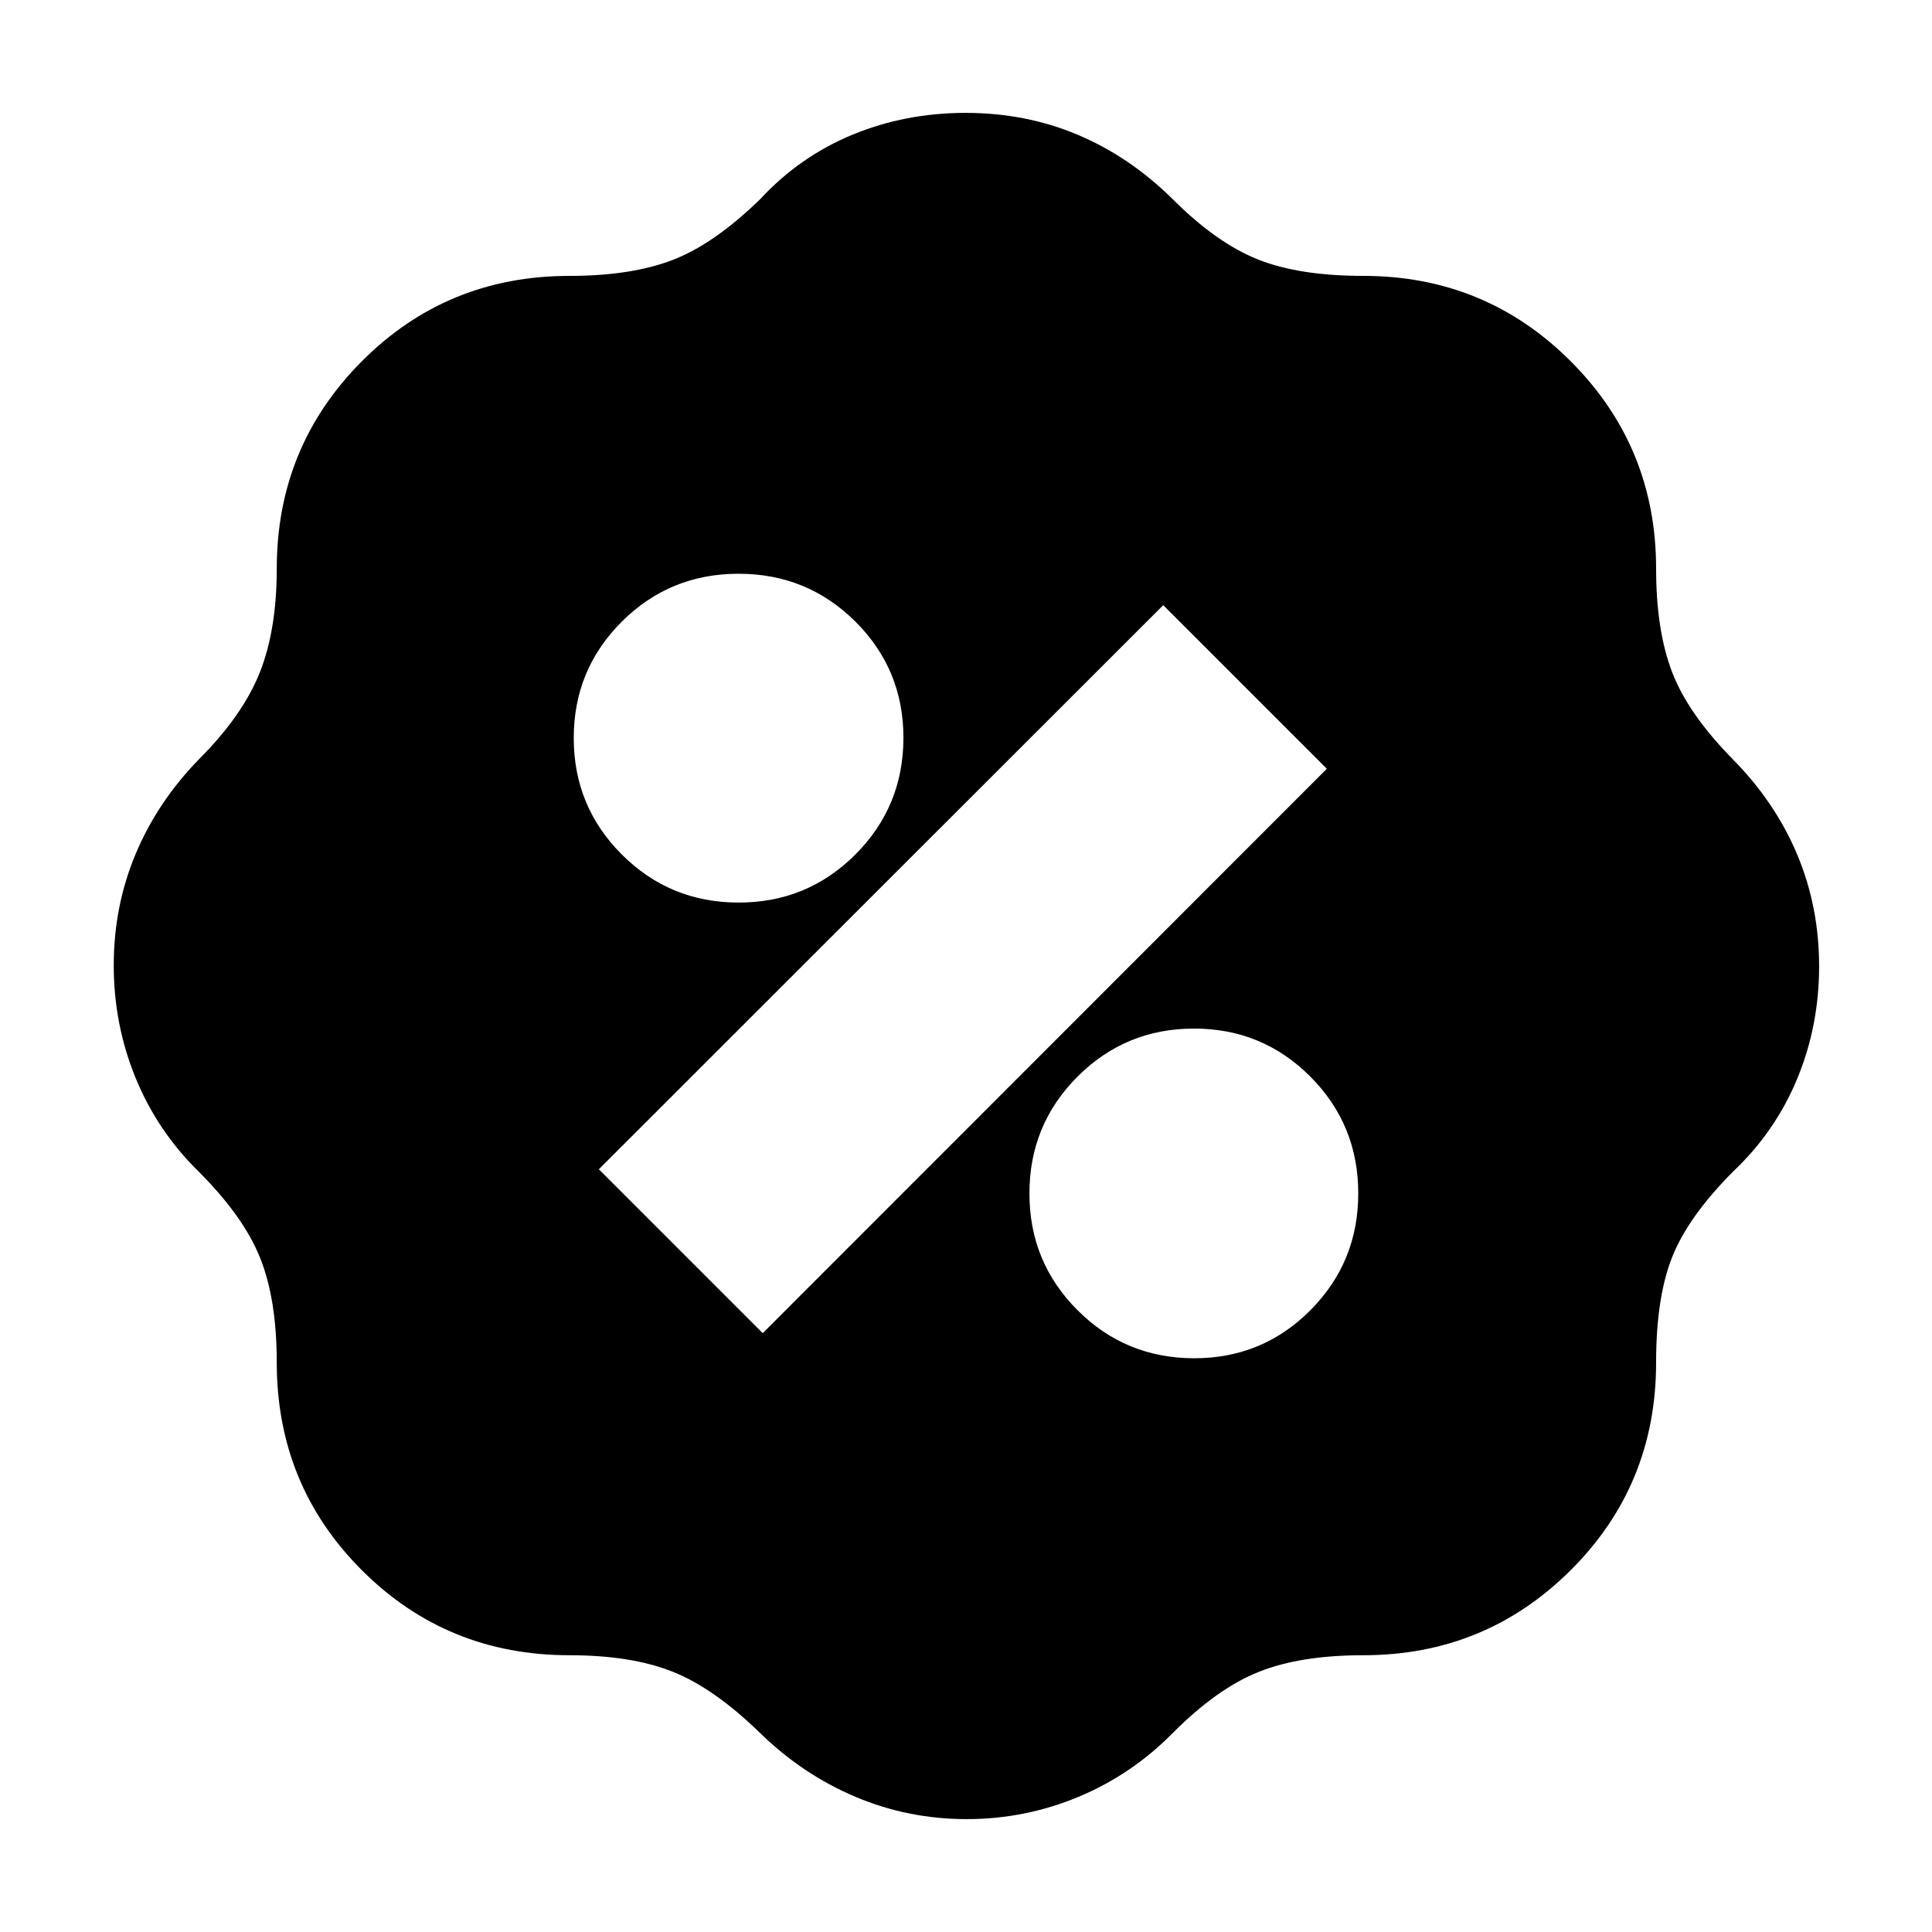 <svg xmlns="http://www.w3.org/2000/svg" height="20" viewBox="0 -960 960 960" width="20"><path d="M480.35-56.09q-29.05 0-55.24-11.06-26.2-11.07-47.33-31.63-22.87-22.31-43.45-30.52-20.59-8.22-51.33-8.22-60.95 0-103.21-42.27-42.27-42.26-42.27-103.21 0-31.26-8.24-51.89t-30.5-42.89q-20.56-20.13-31.41-46.64-10.85-26.5-10.85-55.89t10.85-55.3q10.85-25.91 31.41-47.04 21.74-21.74 30.24-43.03 8.5-21.3 8.5-51.75 0-60.62 42.27-103.05 42.26-42.43 103.21-42.43 30.67 0 51.29-7.94 20.62-7.93 43.49-30.24 19.57-21.13 45.82-31.98 26.26-10.84 56.18-10.84 29.92 0 55.73 10.88 25.82 10.88 47.14 31.94 21.74 21.74 42.28 29.96 20.55 8.22 52.5 8.22 60.62 0 103.05 42.43t42.43 103.05q0 30.67 7.96 51.42 7.96 20.74 30.22 43.36 21.06 21.37 31.94 47.3 10.88 25.93 10.88 55.49 0 29.56-10.88 55.86t-31.94 46.22q-22.26 22.38-30.22 42.46-7.96 20.08-7.96 52.32 0 60.95-42.43 103.21-42.43 42.27-103.05 42.27-31.23 0-51.85 8.22-20.62 8.21-42.36 29.95-20.58 21.01-47.2 32.14-26.63 11.12-55.67 11.12Zm113.08-229q33.95 0 57.72-23.89 23.76-23.9 23.76-58.04t-23.8-58.01q-23.81-23.88-57.82-23.88-34.01 0-57.89 23.89-23.88 23.9-23.88 58.04t23.89 58.01q23.89 23.88 58.02 23.88ZM379-297.56 659.3-578 578-659.3 297.56-379 379-297.56Zm-11.98-213.96q34.14 0 58.01-23.89 23.88-23.89 23.88-58.02 0-33.95-23.89-57.72-23.9-23.76-58.04-23.76t-58.01 23.8q-23.88 23.81-23.88 57.82 0 34.01 23.89 57.89 23.9 23.88 58.04 23.88Z"/></svg>